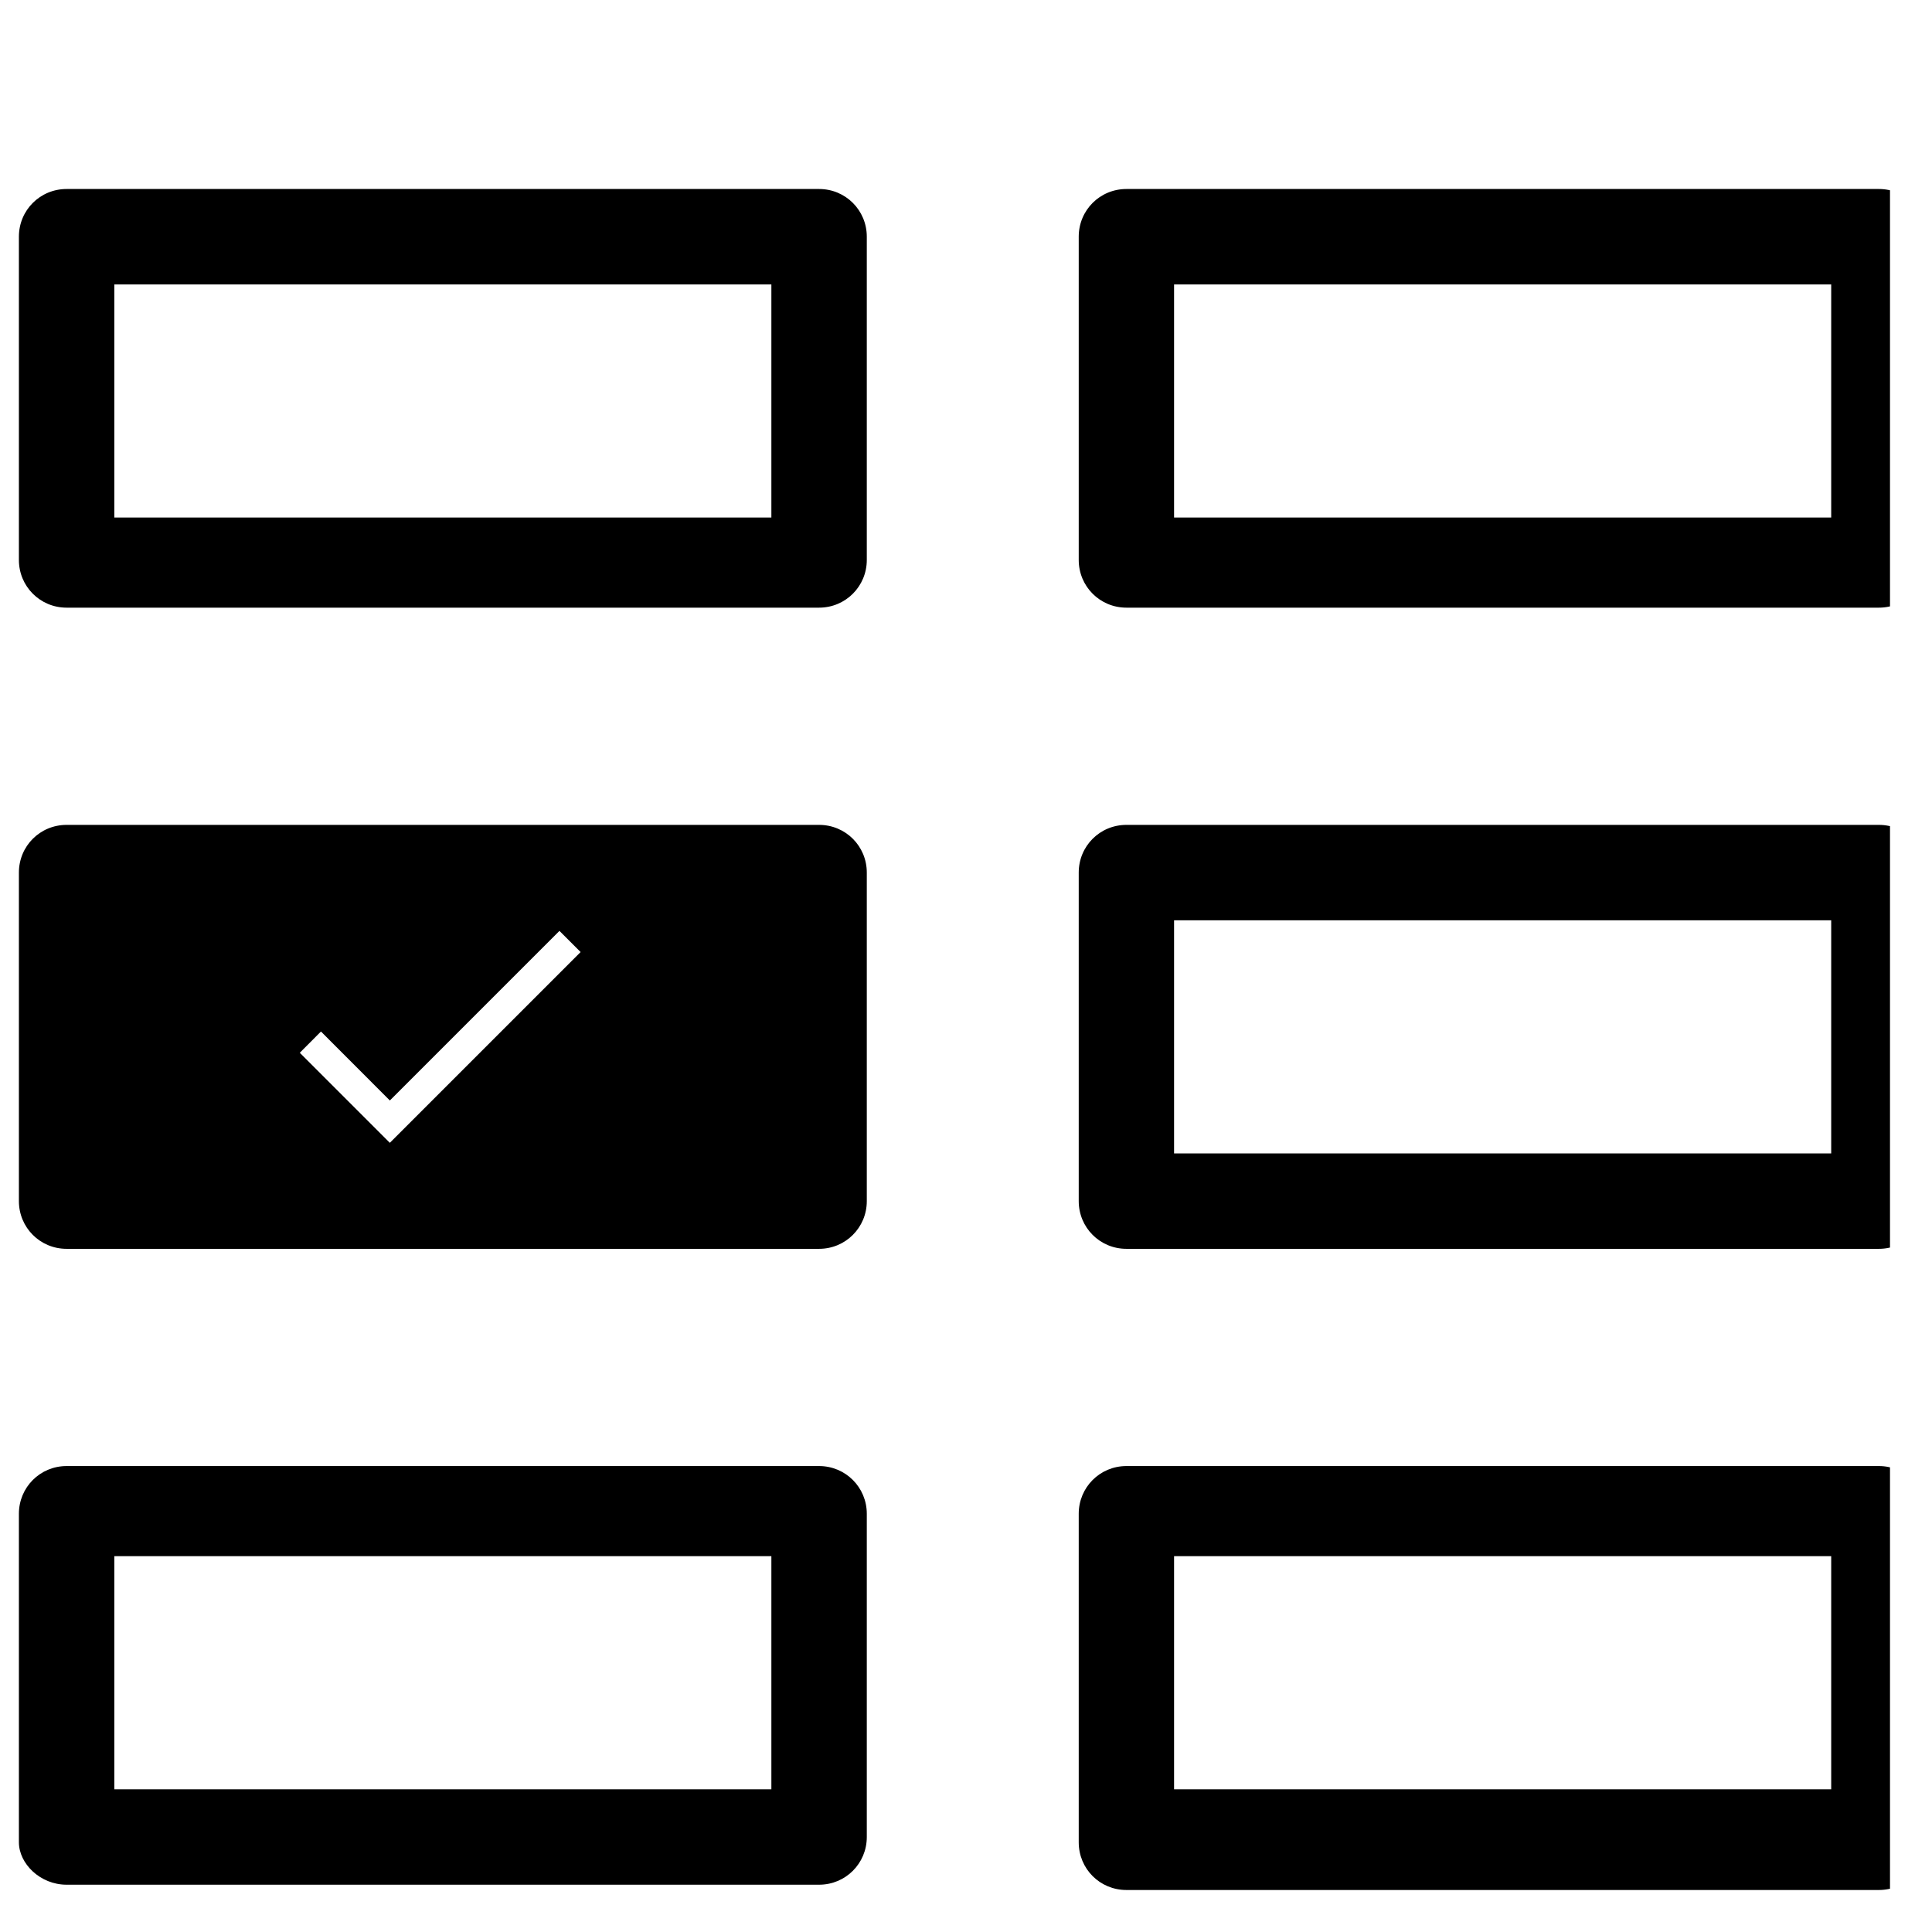 <svg width="23" height="23" viewBox="0 0 23 23" fill="none" xmlns="http://www.w3.org/2000/svg">
<g clip-path="url(#clip0_43_946)">
<path d="M9.183 3.386V6.161H1.361V3.386H9.183ZM9.751 2.25H0.793C0.477 2.25 0.225 2.502 0.225 2.818V6.666C0.225 6.981 0.477 7.234 0.793 7.234H9.751C10.066 7.234 10.319 6.981 10.319 6.666V2.818C10.319 2.502 10.066 2.25 9.751 2.25ZM21.8 3.386V6.161H13.977V3.386H21.8ZM22.368 2.25H13.41C13.094 2.25 12.842 2.502 12.842 2.818V6.666C12.842 6.981 13.094 7.234 13.41 7.234H22.368C22.683 7.234 22.935 6.981 22.935 6.666V2.818C22.935 2.502 22.683 2.25 22.368 2.25ZM21.8 10.956V13.731H13.977V10.956H21.8ZM22.368 9.82H13.41C13.094 9.82 12.842 10.072 12.842 10.388V14.299C12.842 14.614 13.094 14.867 13.41 14.867H22.368C22.683 14.867 22.935 14.614 22.935 14.299V10.388C22.935 10.072 22.683 9.82 22.368 9.82ZM9.183 18.526V21.301H1.361V18.526H9.183ZM9.751 17.453H0.793C0.477 17.453 0.225 17.706 0.225 18.021V21.932C0.225 22.185 0.477 22.437 0.793 22.437H9.751C10.066 22.437 10.319 22.185 10.319 21.869V18.021C10.319 17.706 10.066 17.453 9.751 17.453ZM21.8 18.526V21.301H13.977V18.526H21.8ZM22.368 17.453H13.41C13.094 17.453 12.842 17.706 12.842 18.021V21.932C12.842 22.248 13.094 22.5 13.41 22.5H22.368C22.683 22.5 22.935 22.248 22.935 21.932V18.021C22.935 17.706 22.683 17.453 22.368 17.453ZM10.319 10.388C10.319 10.072 10.066 9.82 9.751 9.82H0.793C0.477 9.82 0.225 10.072 0.225 10.388V14.299C0.225 14.614 0.477 14.867 0.793 14.867H9.751C10.066 14.867 10.319 14.614 10.319 14.299V10.388ZM4.641 13.605L3.569 12.533L3.821 12.28L4.641 13.101L6.66 11.082L6.912 11.334L4.641 13.605Z" fill="black"/>
</g>
<defs>
<clipPath id="clip0_43_946">
<rect width="22.5" height="22.5" fill="white"/>
</clipPath>
</defs>
</svg>
